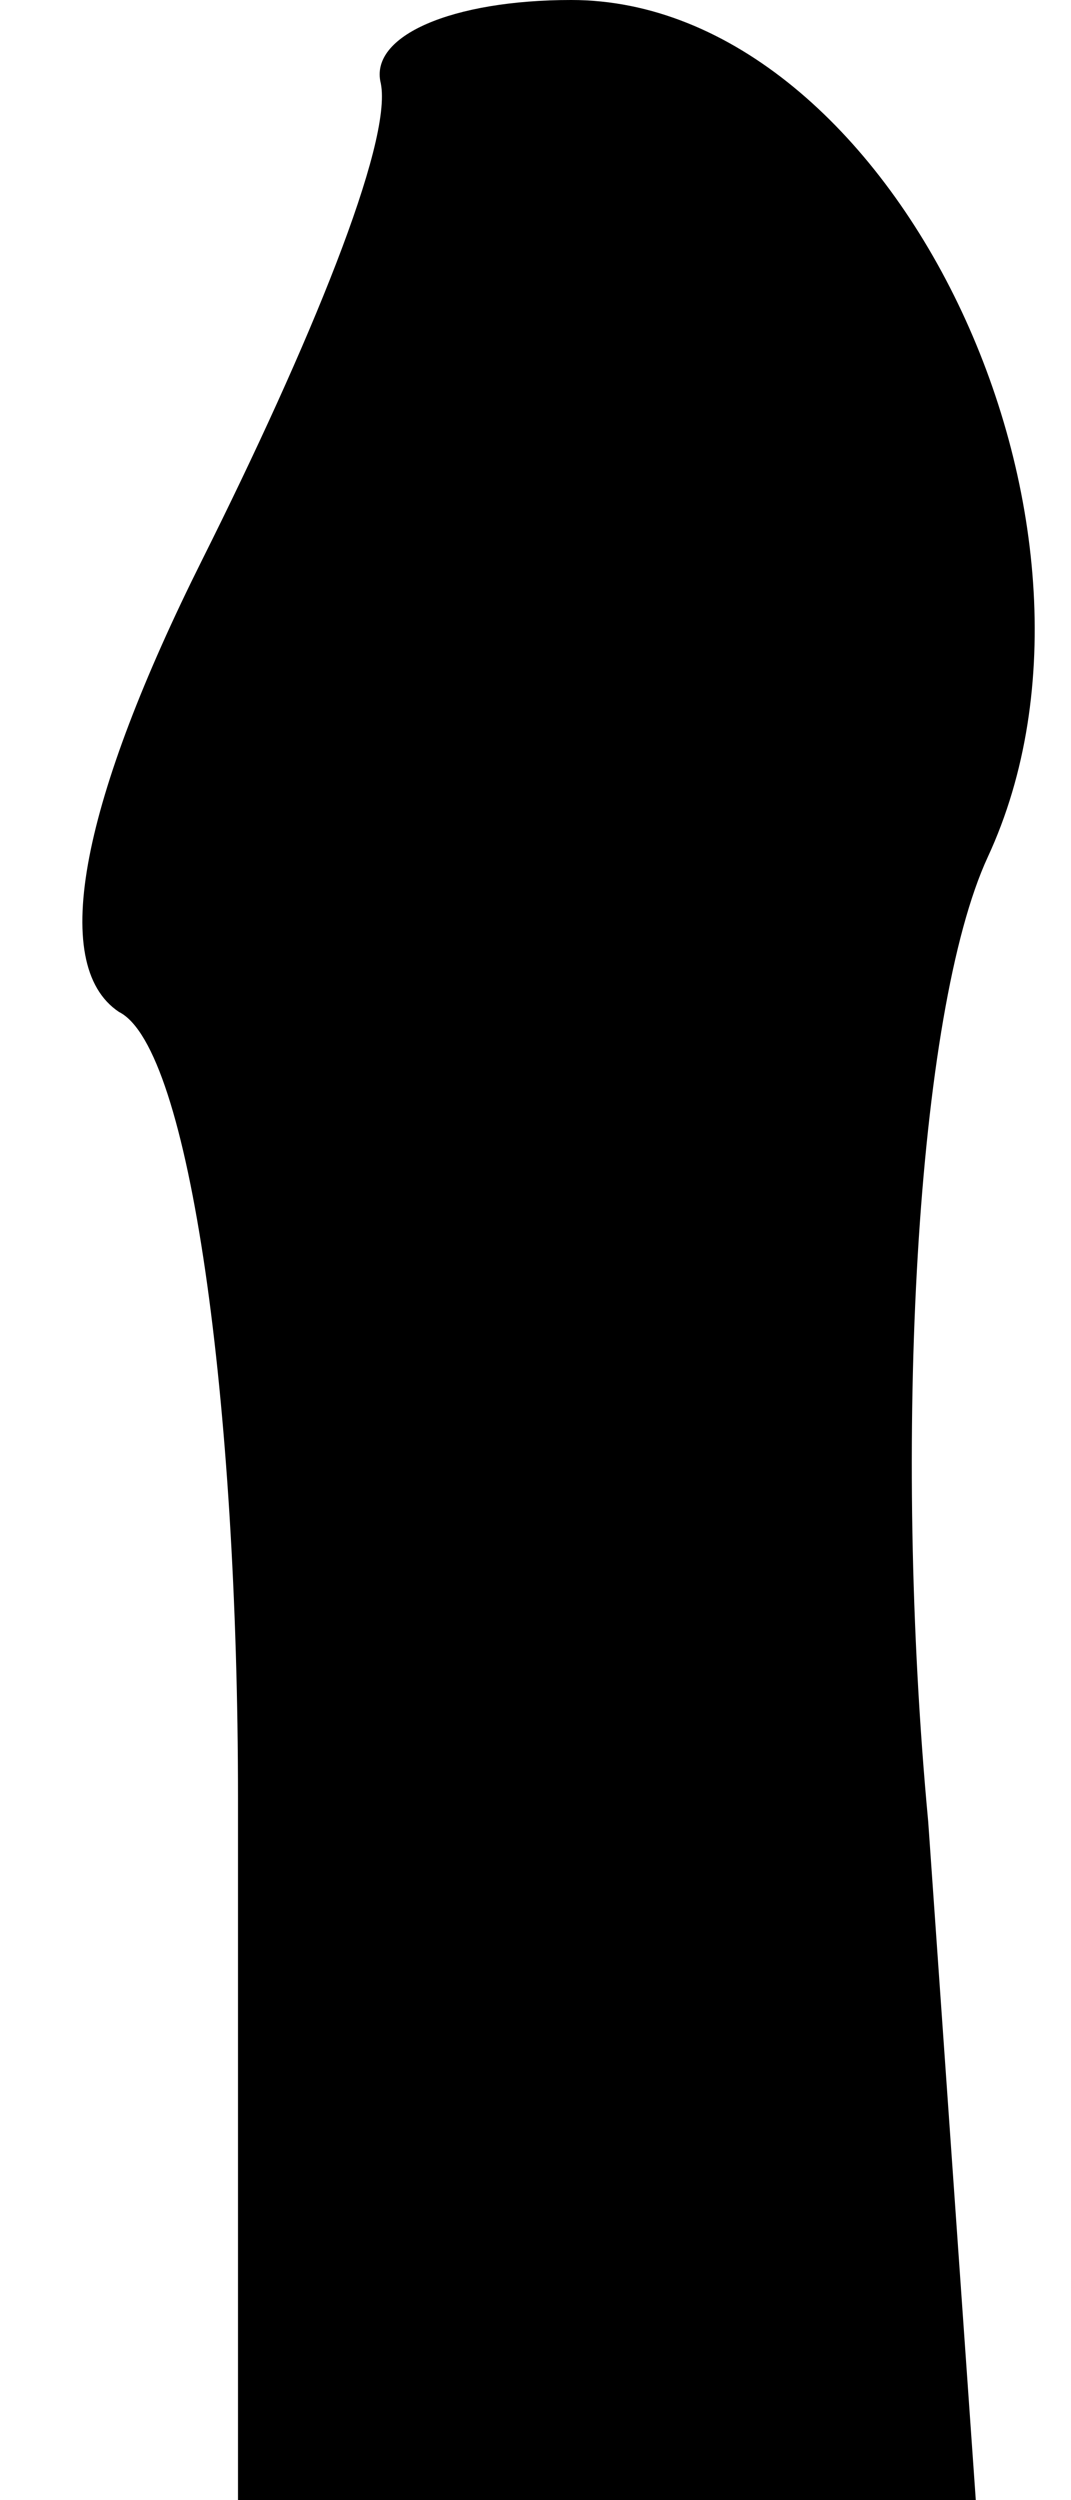 <?xml version="1.0" standalone="no"?>
<!DOCTYPE svg PUBLIC "-//W3C//DTD SVG 20010904//EN"
 "http://www.w3.org/TR/2001/REC-SVG-20010904/DTD/svg10.dtd">
<svg version="1.0" xmlns="http://www.w3.org/2000/svg"
 width="9pt" height="21pt" viewBox="0 0 9 21"
 preserveAspectRatio="xMidYMid meet">
<g transform="translate(0,21) scale(0.1,-0.1)"
fill="#000000" stroke="none">
<path fill="#000000" stroke="none" d="M32 203 c1 -5 -6 -22 -15 -40 -10 -20
-13 -34 -7 -38 6 -3 10 -33 10 -66 l0 -59 31 0 31 0 -4 57 c-3 32 -1 68 5 81
13 28 -8 72 -35 72 -10 0 -17 -3 -16 -7z"/>
</g>
</svg>
